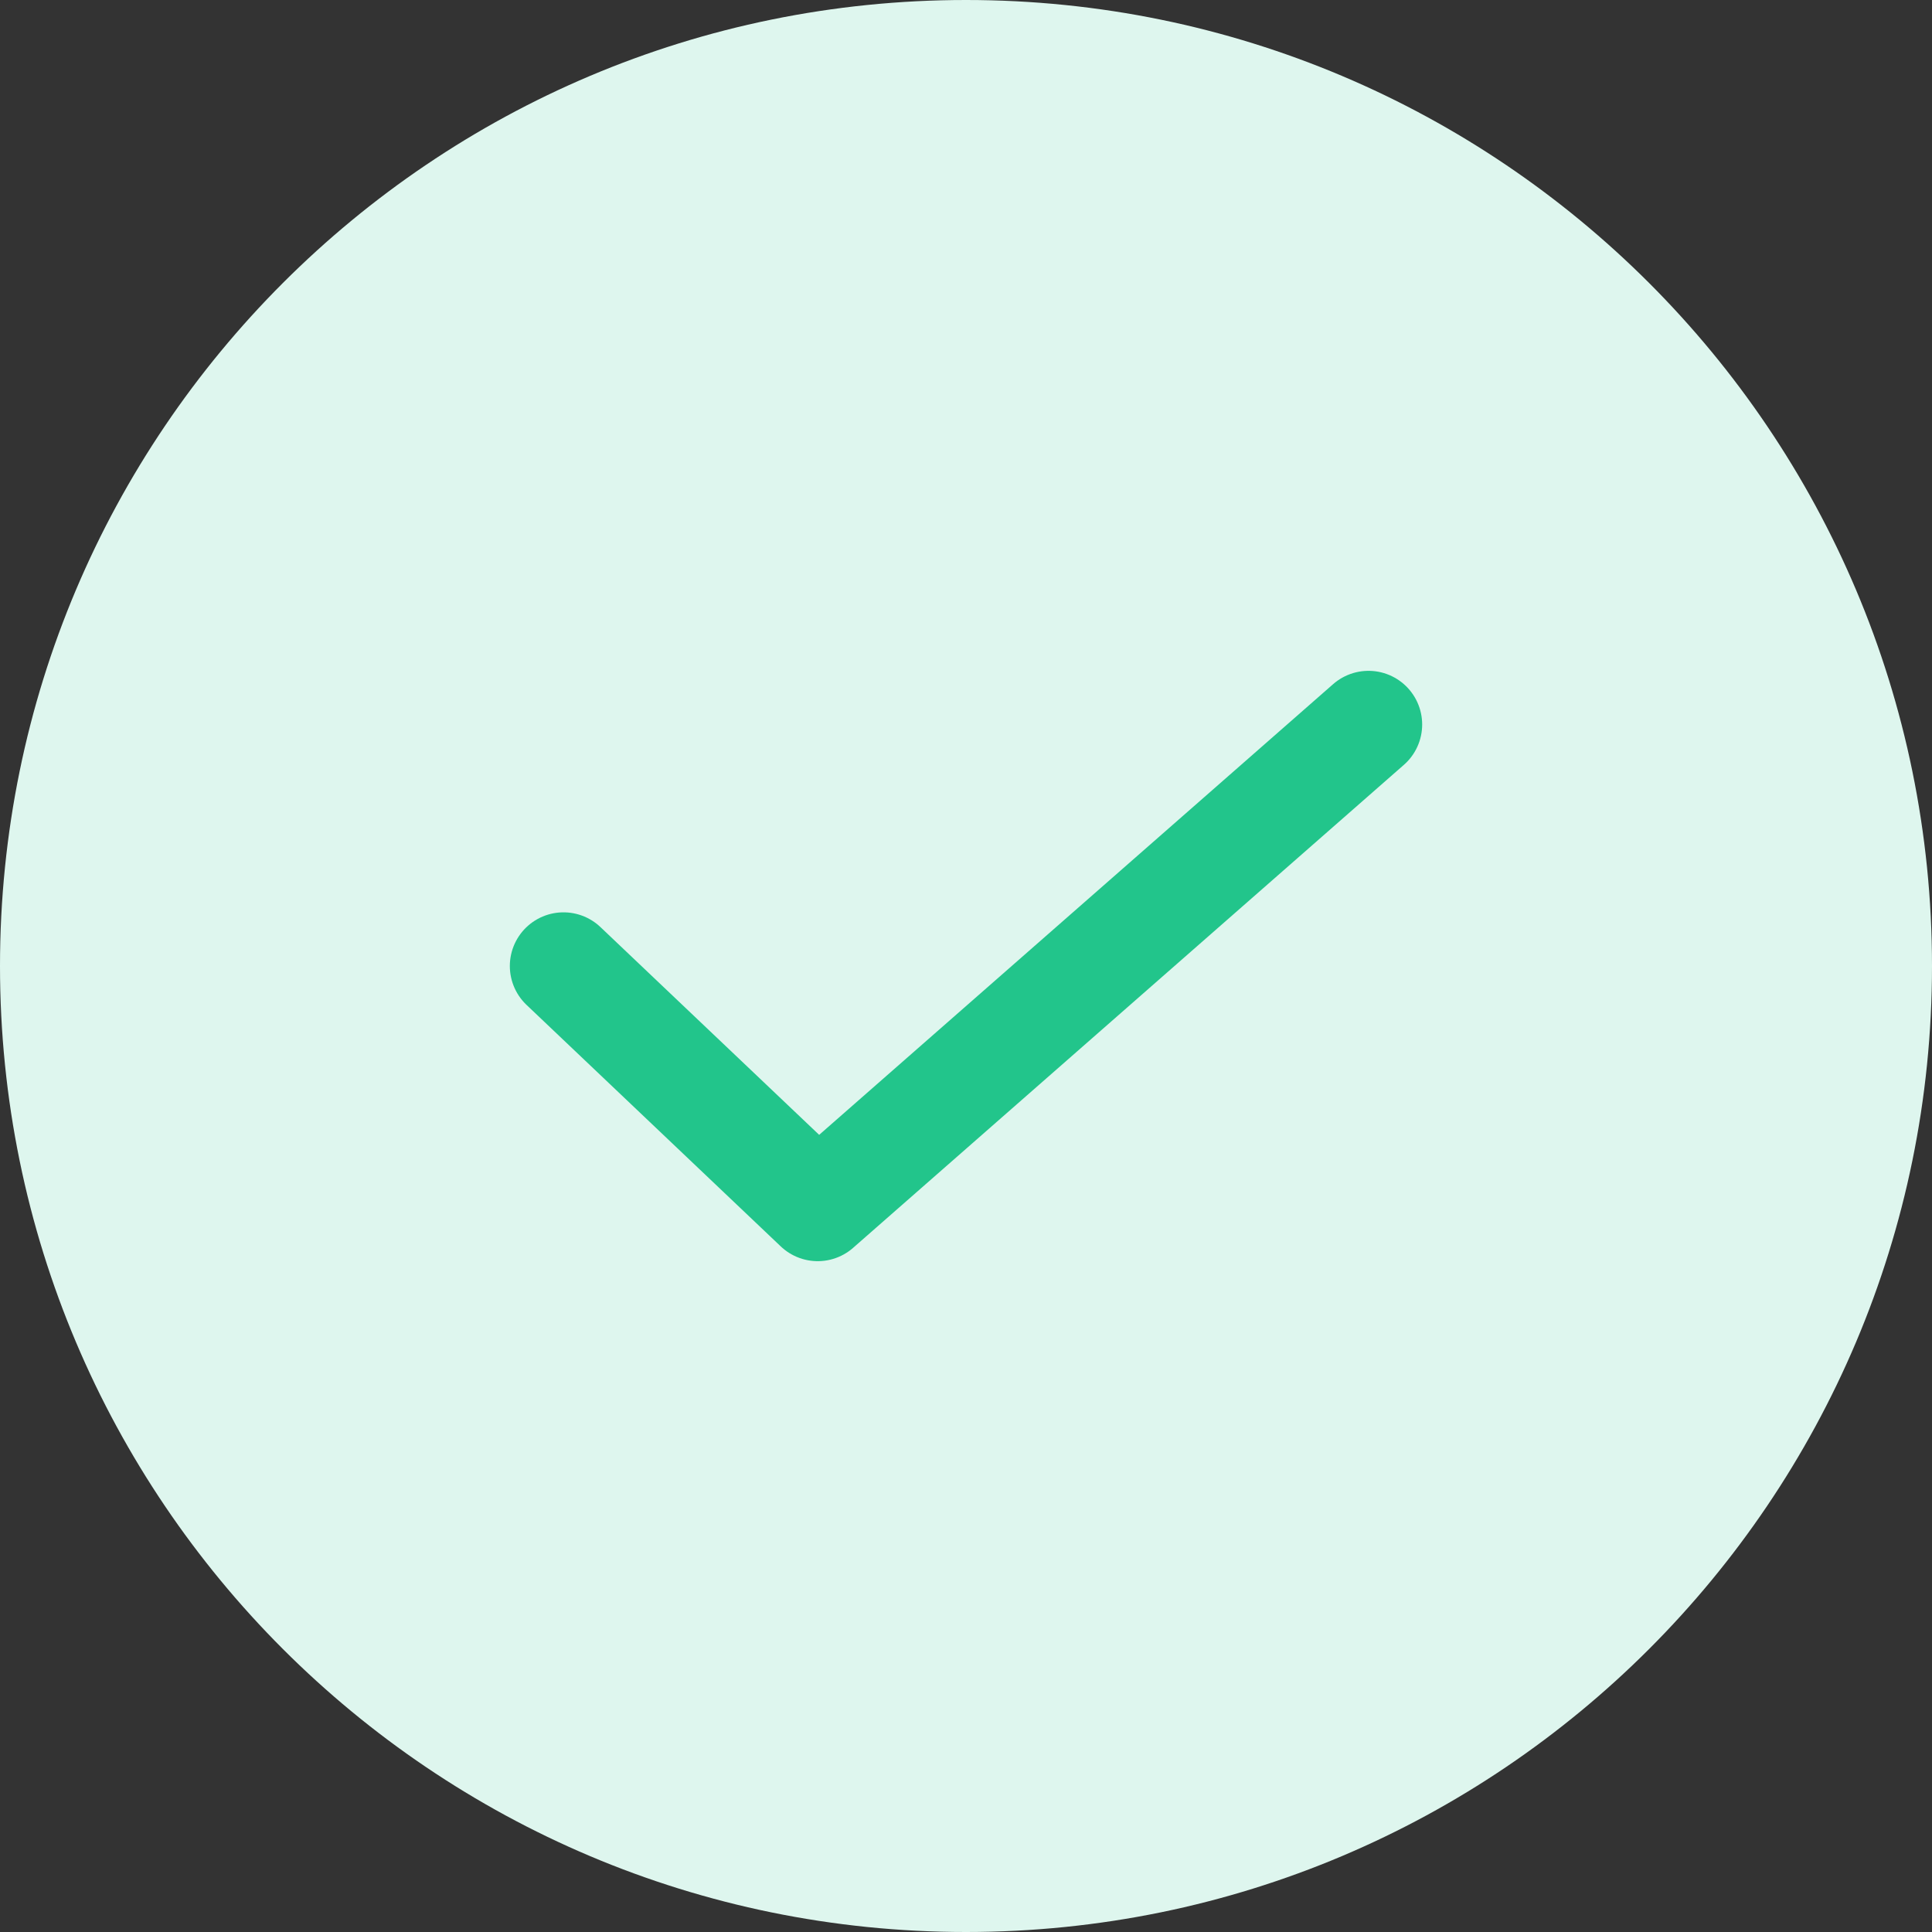 <svg width="36" height="36" viewBox="0 0 36 36" fill="none" xmlns="http://www.w3.org/2000/svg">
<rect x="0" y="0" width="36" height="36" fill="#333333" stroke="none"/>
<g clip-path="url(#clip0_443_7524)">
<path d="M18 36C27.941 36 36 27.941 36 18C36 8.059 27.941 0 18 0C8.059 0 0 8.059 0 18C0 27.941 8.059 36 18 36Z" fill="#DEF6EE"/>
<path d="M10.5 18L15.237 22.5L25.5 13.5" stroke="#22C58B" stroke-width="2" stroke-linecap="round" stroke-linejoin="round"/>
</g>
<defs>
<clipPath id="clip0_443_7524">
<rect width="36" height="36" fill="white"/>
</clipPath>
</defs>
</svg>
